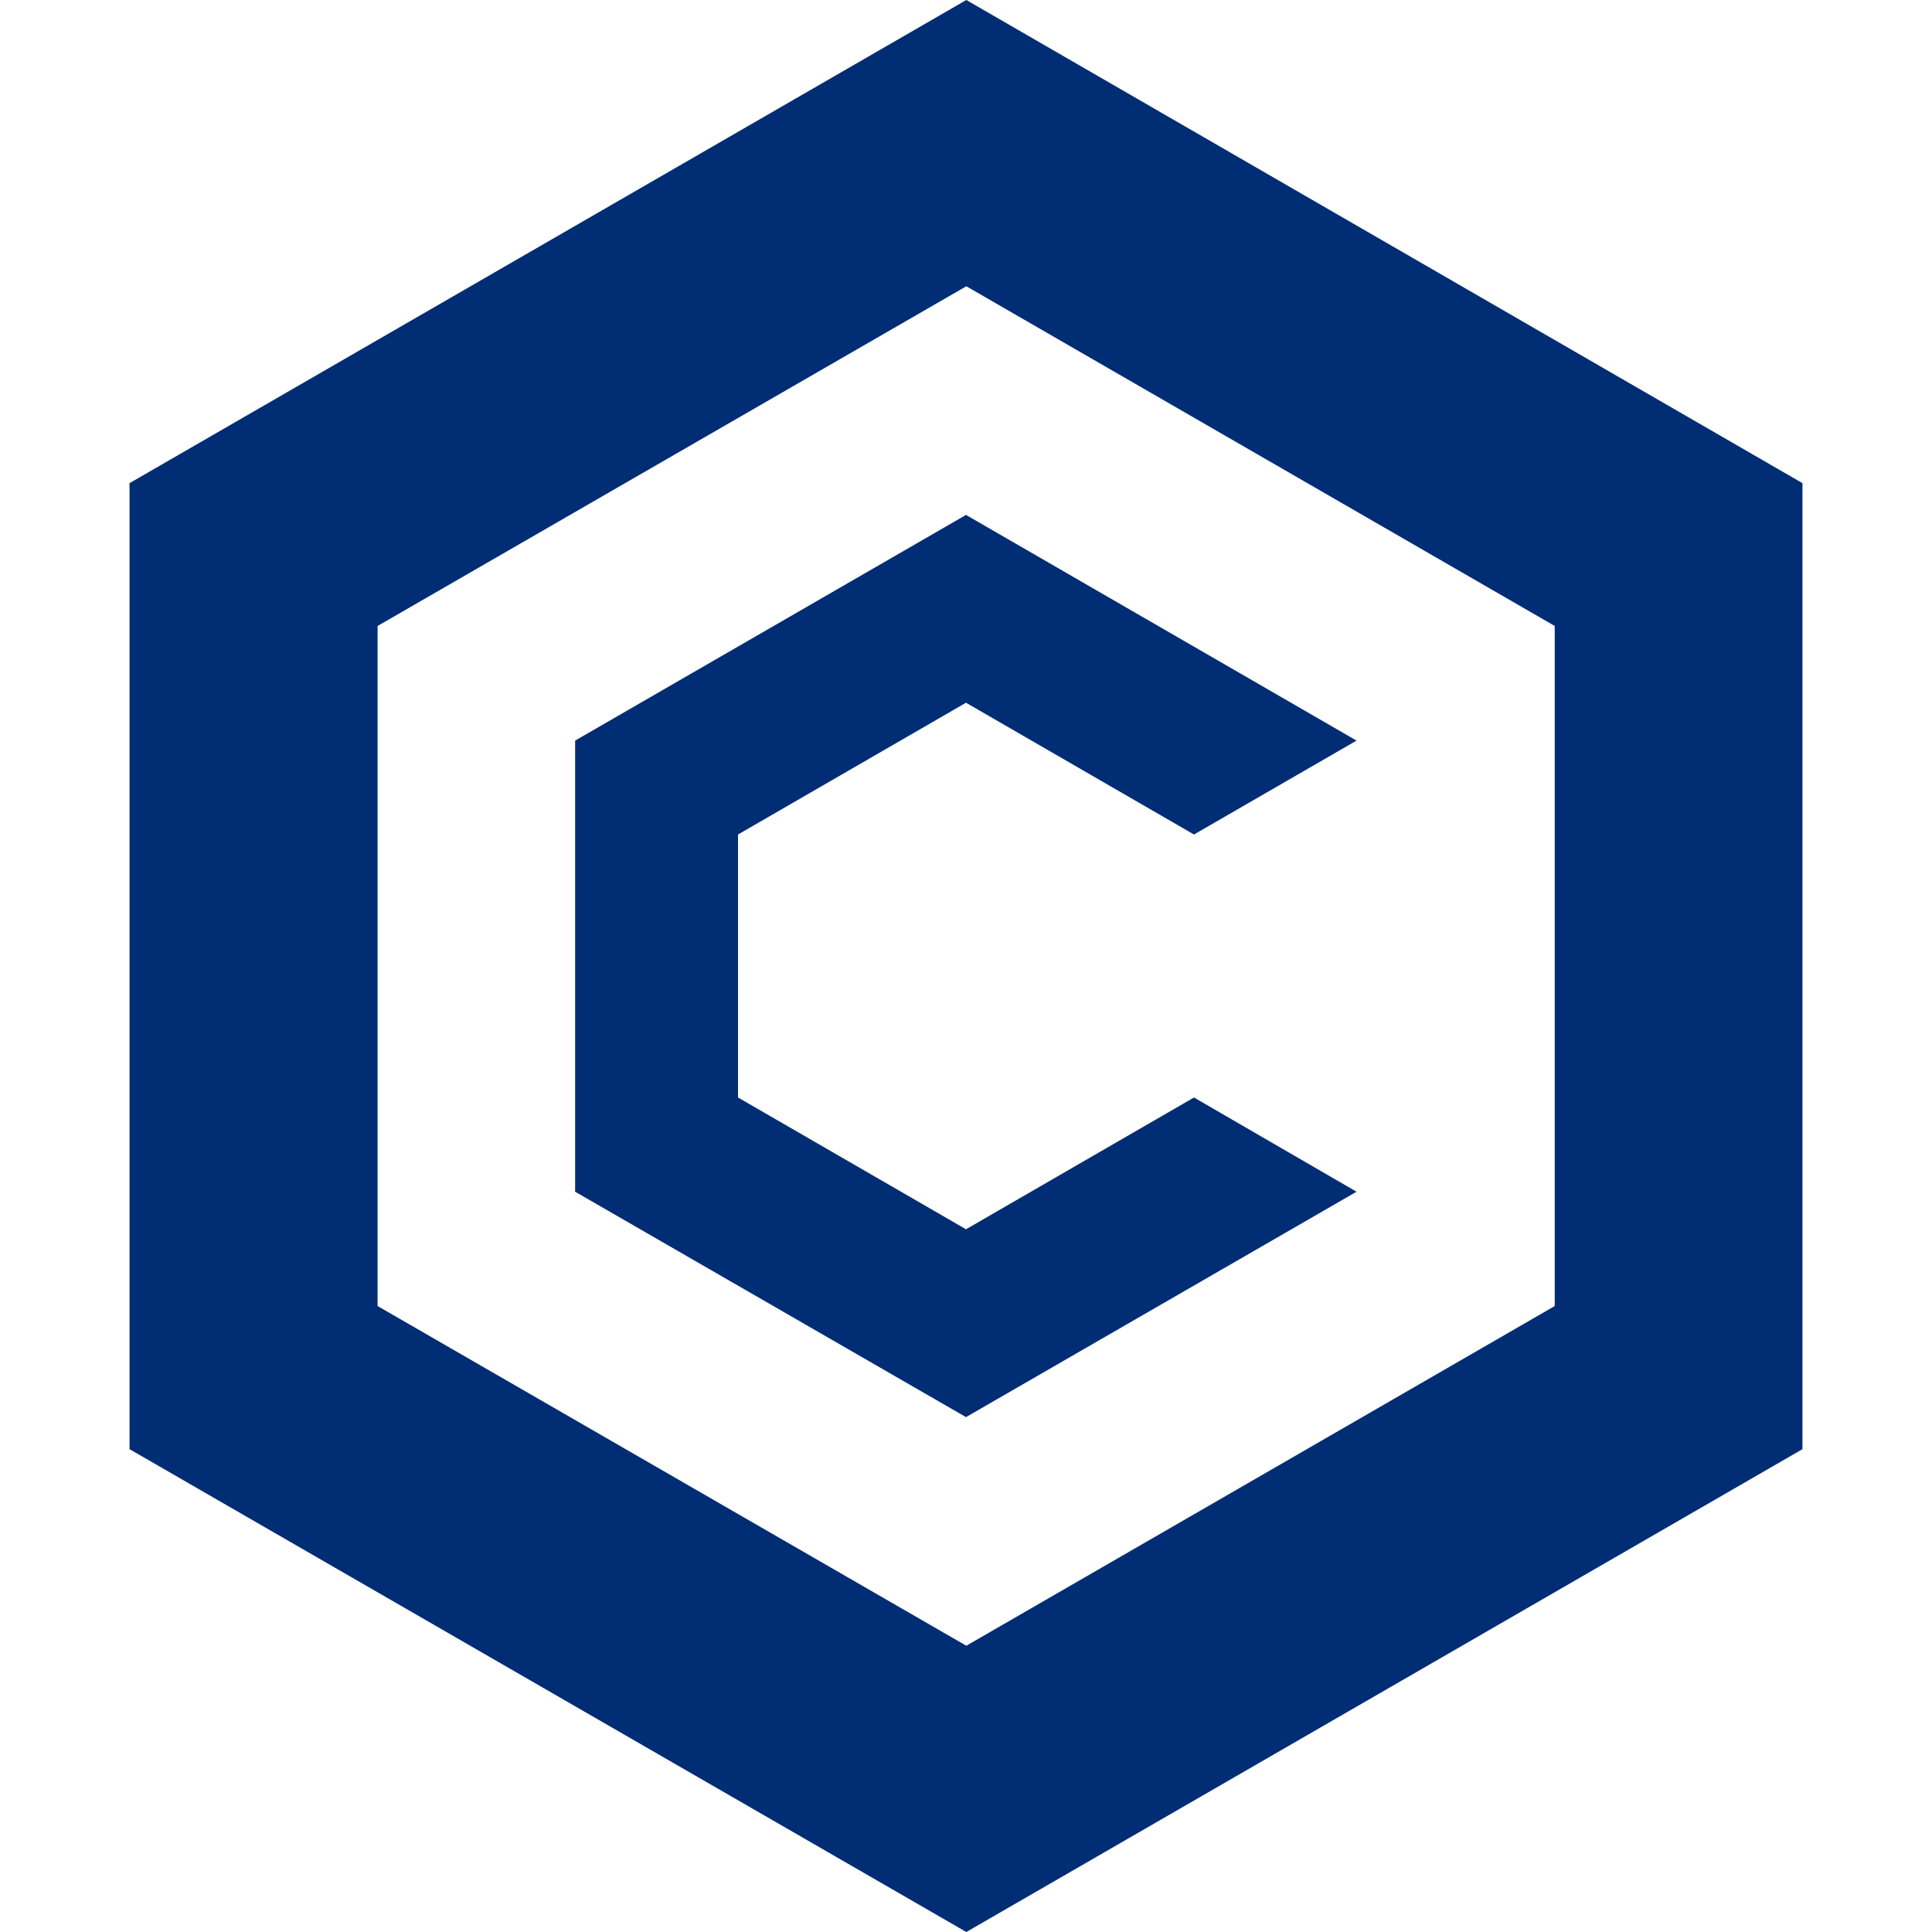 <svg width="48" height="48" viewBox="0 0 48 48" fill="none" xmlns="http://www.w3.org/2000/svg">
<path d="M24 35.208L33.703 29.608L29.664 27.267L24 30.541L18.336 27.267V20.733L24 17.459L29.664 20.733L33.703 18.4L24 12.793L14.289 18.4V29.608L24 35.208Z" fill="#002D74"/>
<path fill-rule="evenodd" clip-rule="evenodd" d="M3.218 12.004L24.008 0L44.782 12.004V36.004L24.008 48L3.218 36.004V12.004ZM24.008 40.888L38.627 32.448V15.552L24.008 7.112L9.381 15.552V32.448L24.008 40.888Z" fill="#002D74"/>
</svg>
